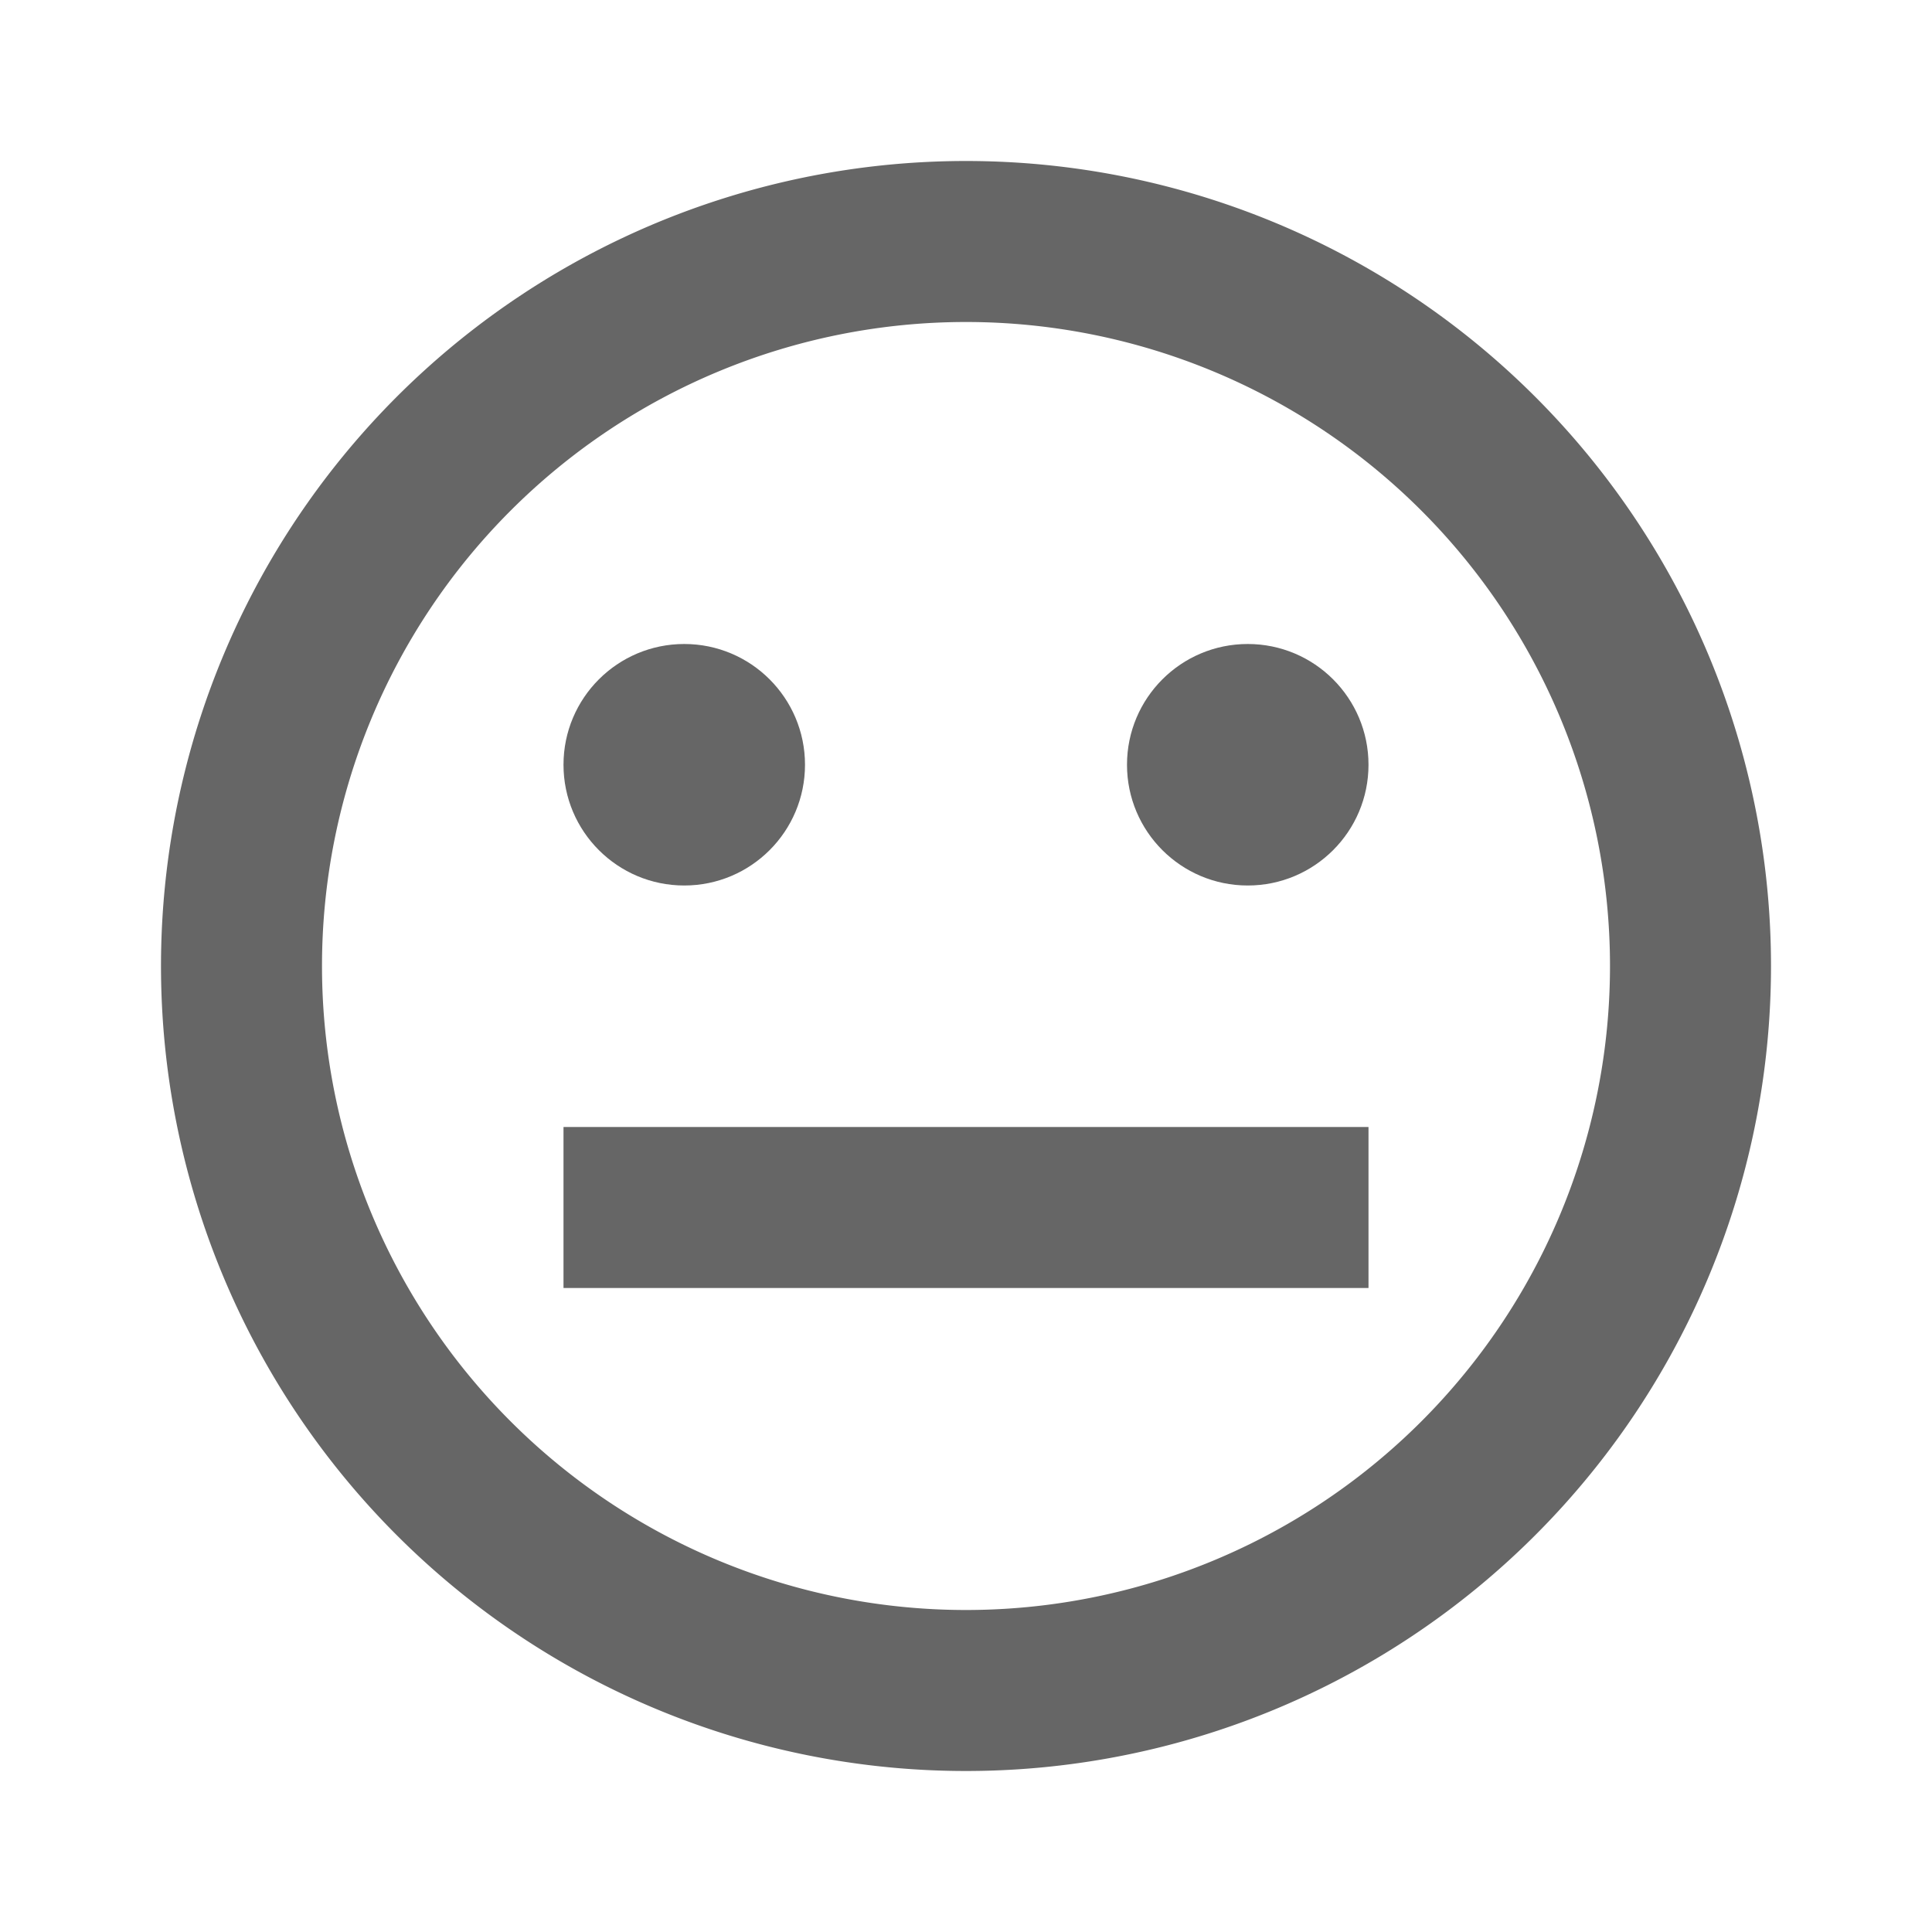 <svg xmlns="http://www.w3.org/2000/svg" viewBox="0 0 24 24"><title>face_neutral</title><path d="M12,2A10,10,0,1,0,22,12,10,10,0,0,0,12,2Zm0,18a8,8,0,1,1,8-8A8,8,0,0,1,12,20Z" fill="#666"/><rect x="7" y="14" width="10" height="2" fill="#666"/><circle cx="15.5" cy="9.5" r="1.5" fill="#666"/><circle cx="8.5" cy="9.5" r="1.5" fill="#666"/></svg>